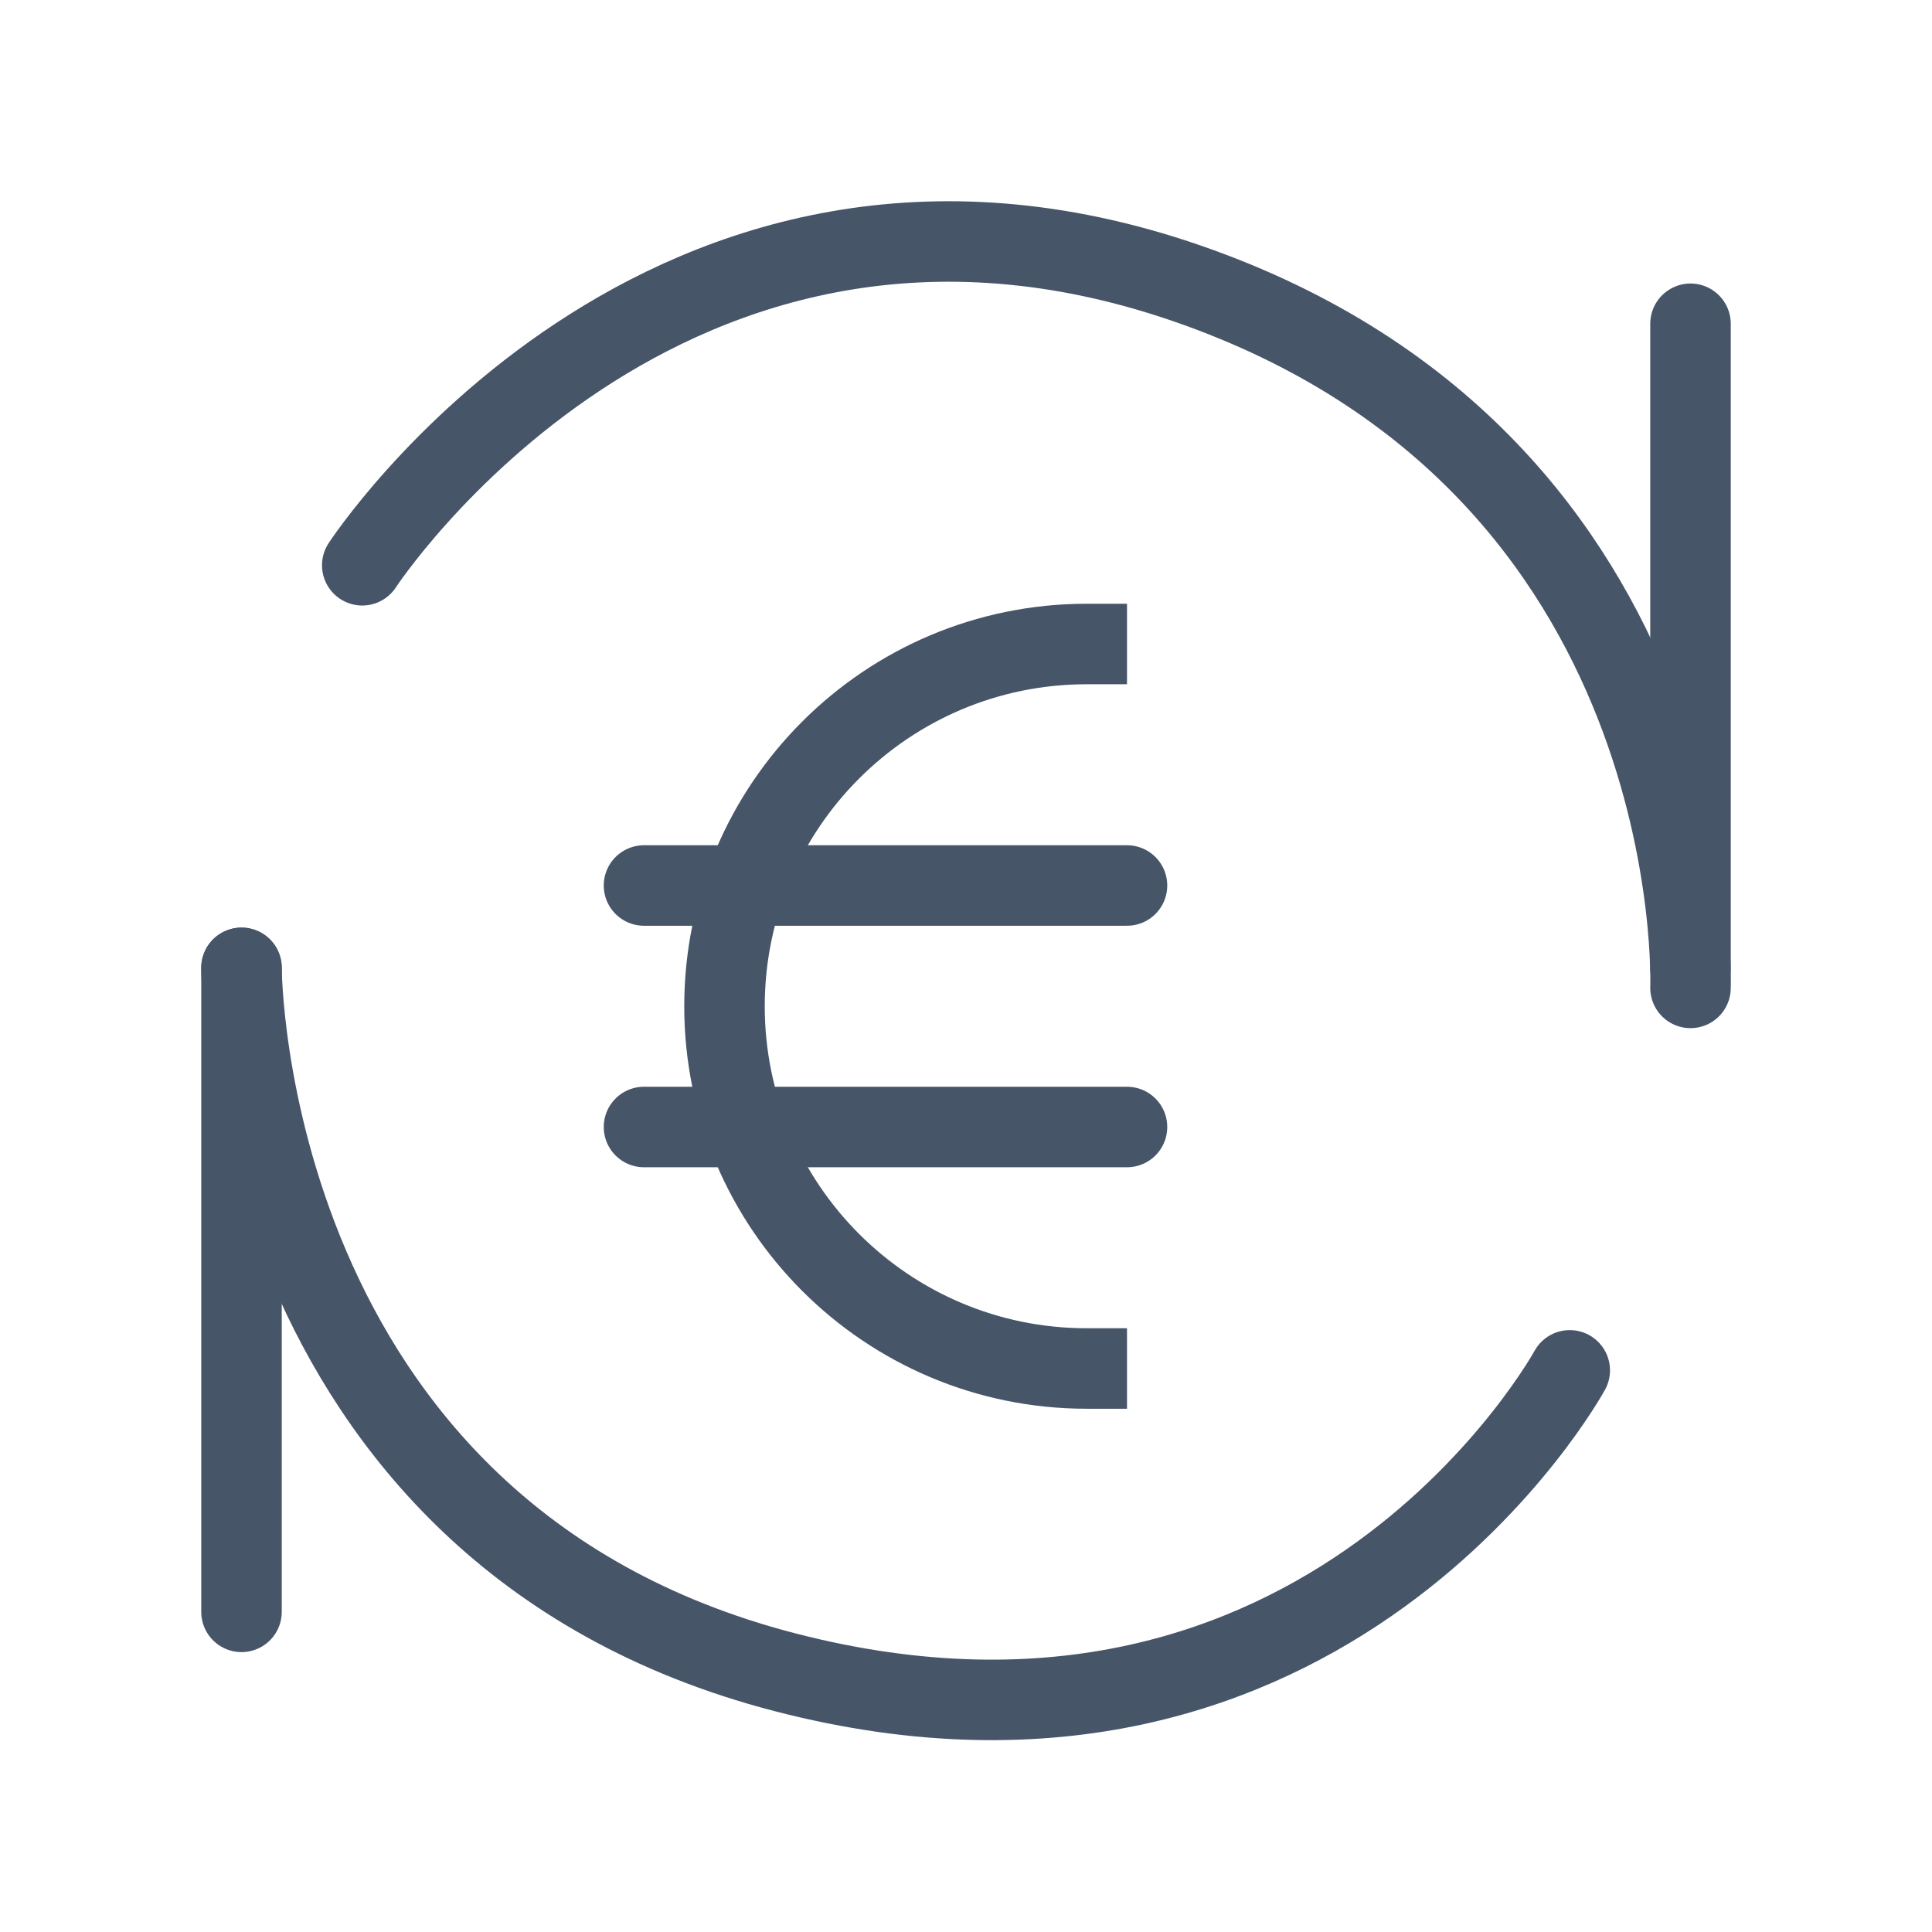 <svg width="24" height="24" viewBox="0 0 24 24" fill="none" xmlns="http://www.w3.org/2000/svg">
<path d="M4.5 7.022C4.5 7.022 8.25 1.272 14.75 3.522C21.25 5.772 21 12.272 21 12.272" stroke="#475569" stroke-linecap="round" stroke-linejoin="round"/>
<path d="M21 4.022V12.023" stroke="#475569" stroke-linecap="round" stroke-linejoin="round"/>
<path d="M19.5 17.023C19.5 17.023 16.5 22.523 9.75 20.773C3 19.023 3 12.023 3 12.023" stroke="#475569" stroke-linecap="round" stroke-linejoin="round"/>
<path d="M3 12.023V20.023" stroke="#475569" stroke-linecap="round" stroke-linejoin="round"/>
<path d="M8 14H14" stroke="#475569" stroke-linecap="round" stroke-linejoin="round"/>
<path d="M8 11H14" stroke="#475569" stroke-linecap="round" stroke-linejoin="round"/>
<path d="M14 8H13.5C11.015 8 9 10.015 9 12.5V12.5C9 14.985 11.015 17 13.5 17H14" stroke="#475569"/>
</svg>
